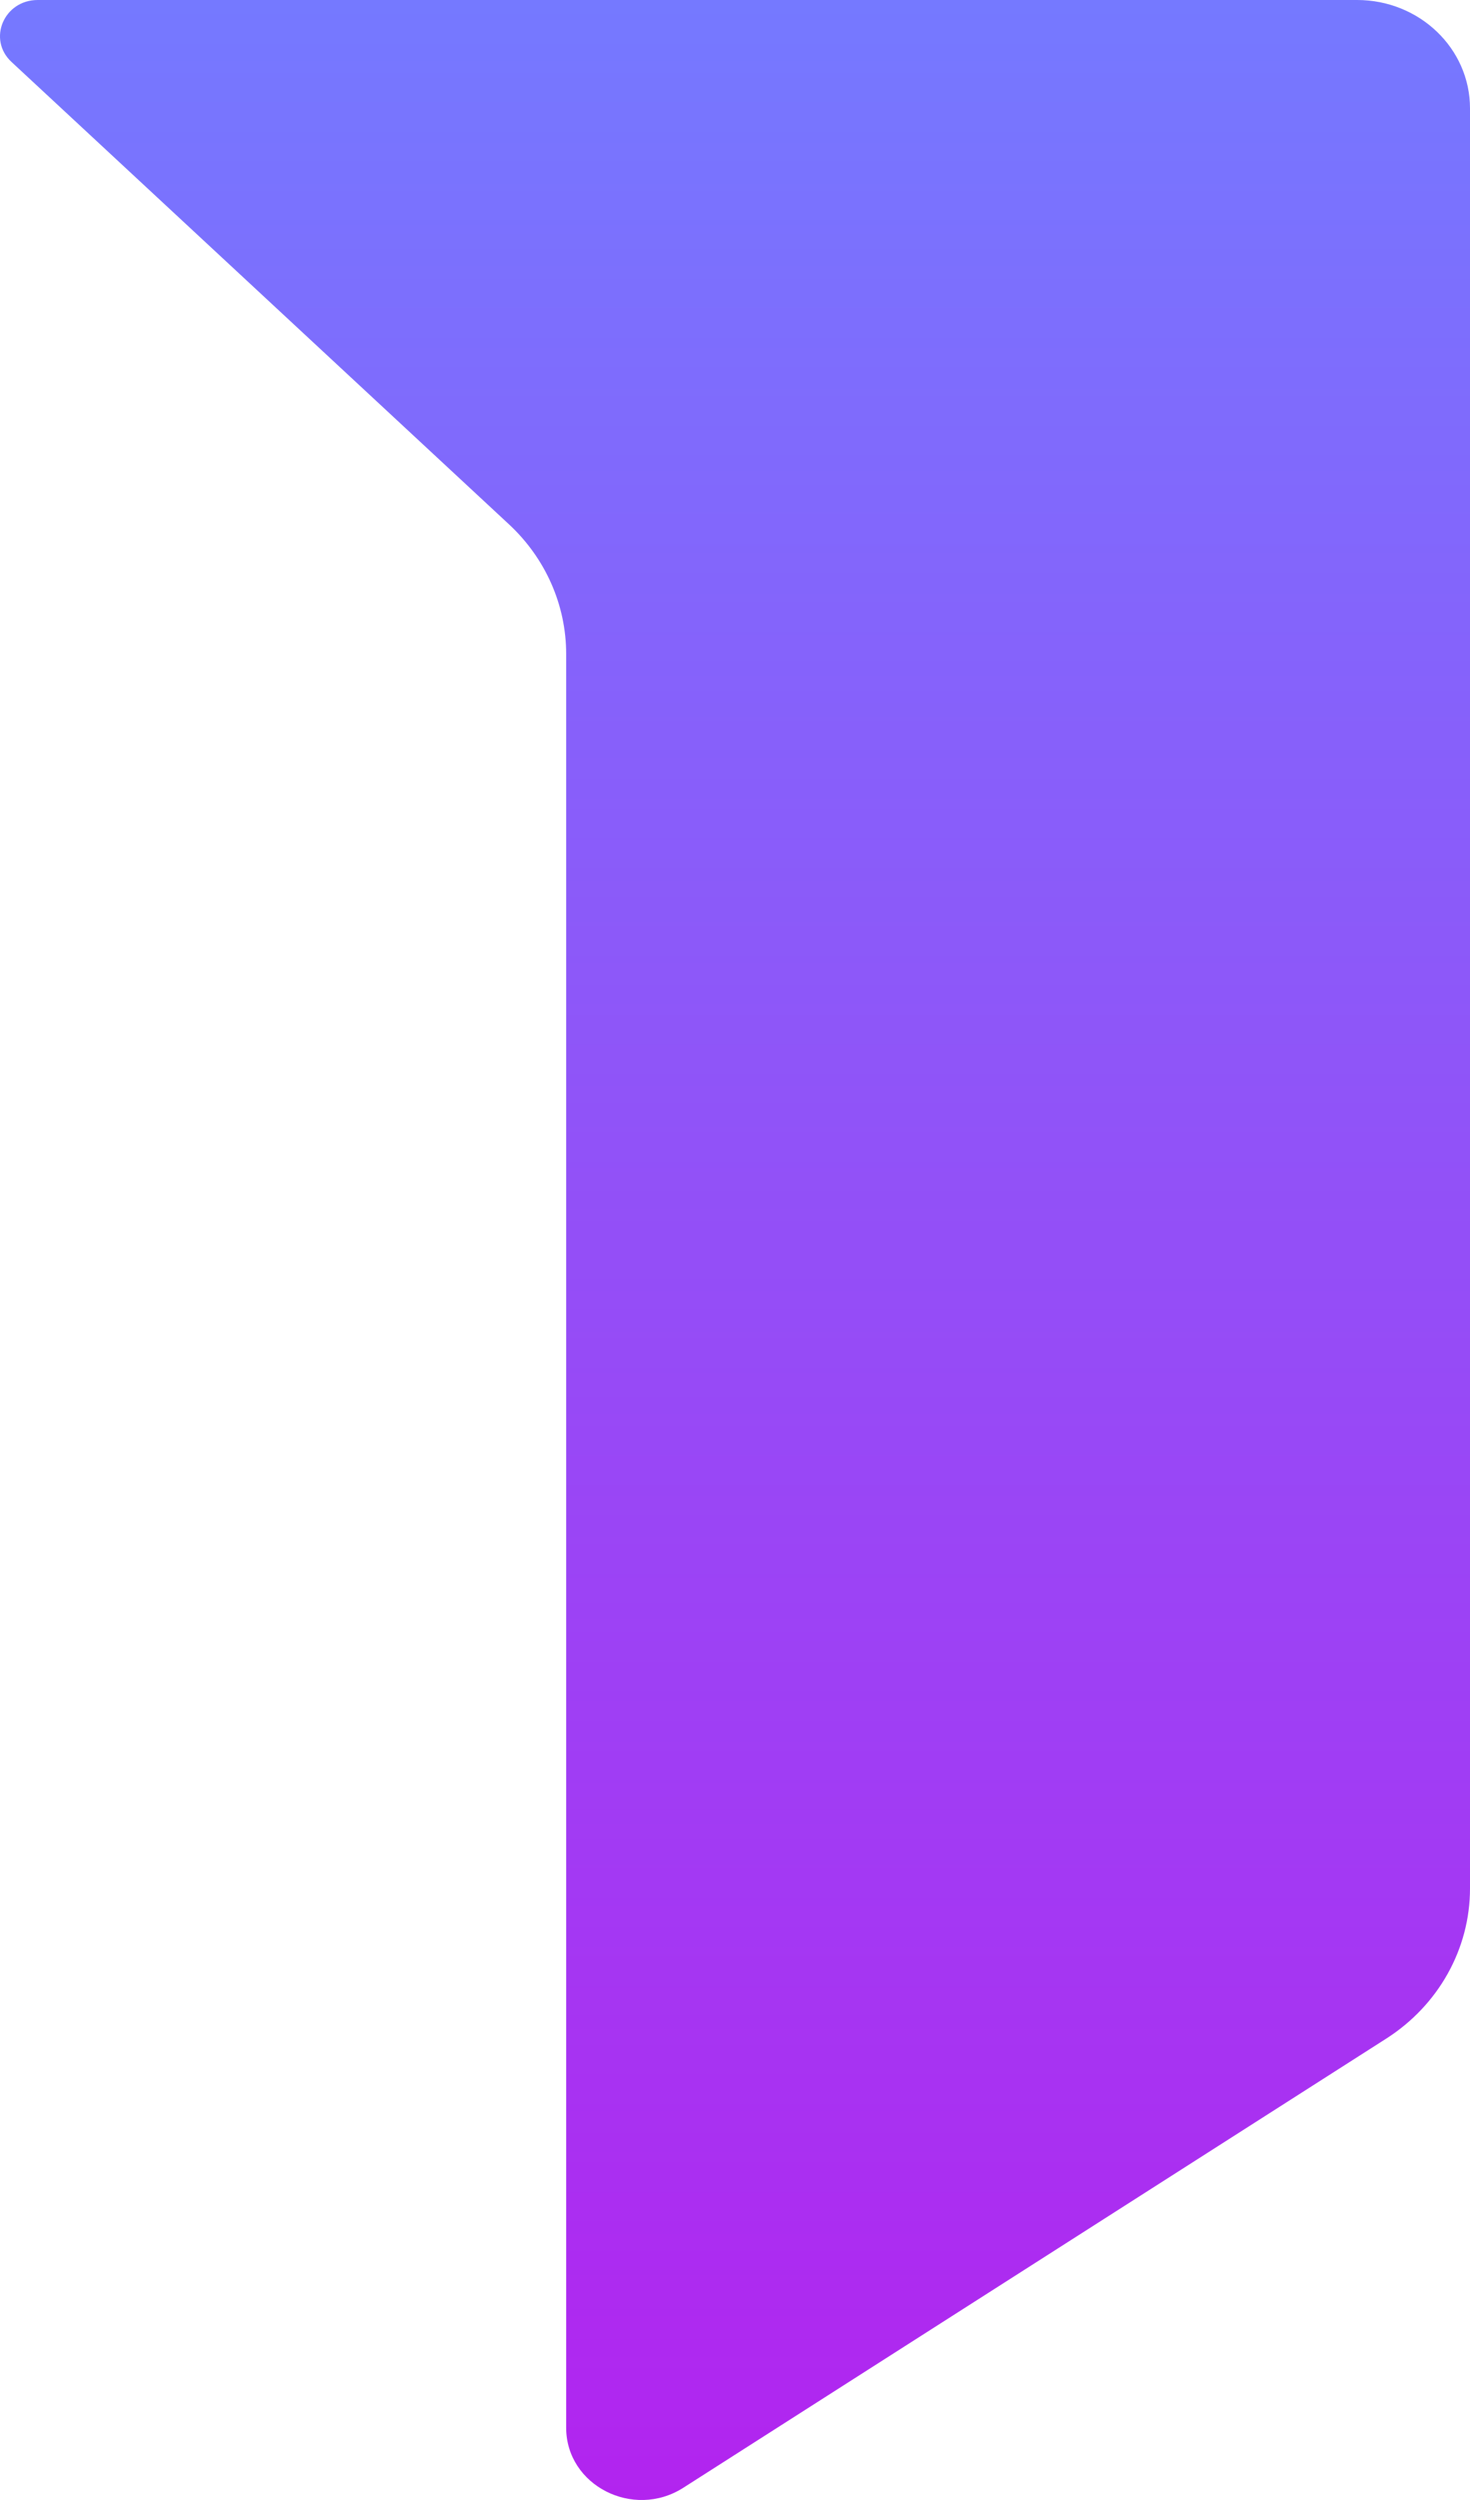 <svg width="20" height="34" viewBox="0 0 20 34" fill="none" xmlns="http://www.w3.org/2000/svg">
<path d="M0.157 0.843L6.925 7.131C7.422 7.593 7.703 8.229 7.703 8.893V33.017C7.703 33.801 8.615 34.268 9.296 33.834L18.859 27.726C19.572 27.271 20 26.504 20 25.684V1.473C20 0.659 19.312 -1.39569e-06 18.463 0L0.513 1.62981e-05C0.053 1.6716e-05 -0.174 0.536 0.157 0.843Z" fill="url(#paint0_linear_15270_1636)"/>
<defs>
<linearGradient id="paint0_linear_15270_1636" x1="0" y1="0" x2="0" y2="34" gradientUnits="userSpaceOnUse">
<stop stop-color="#7579FF"/>
<stop offset="1" stop-color="#B224EF"/>
</linearGradient>
</defs>
</svg>
